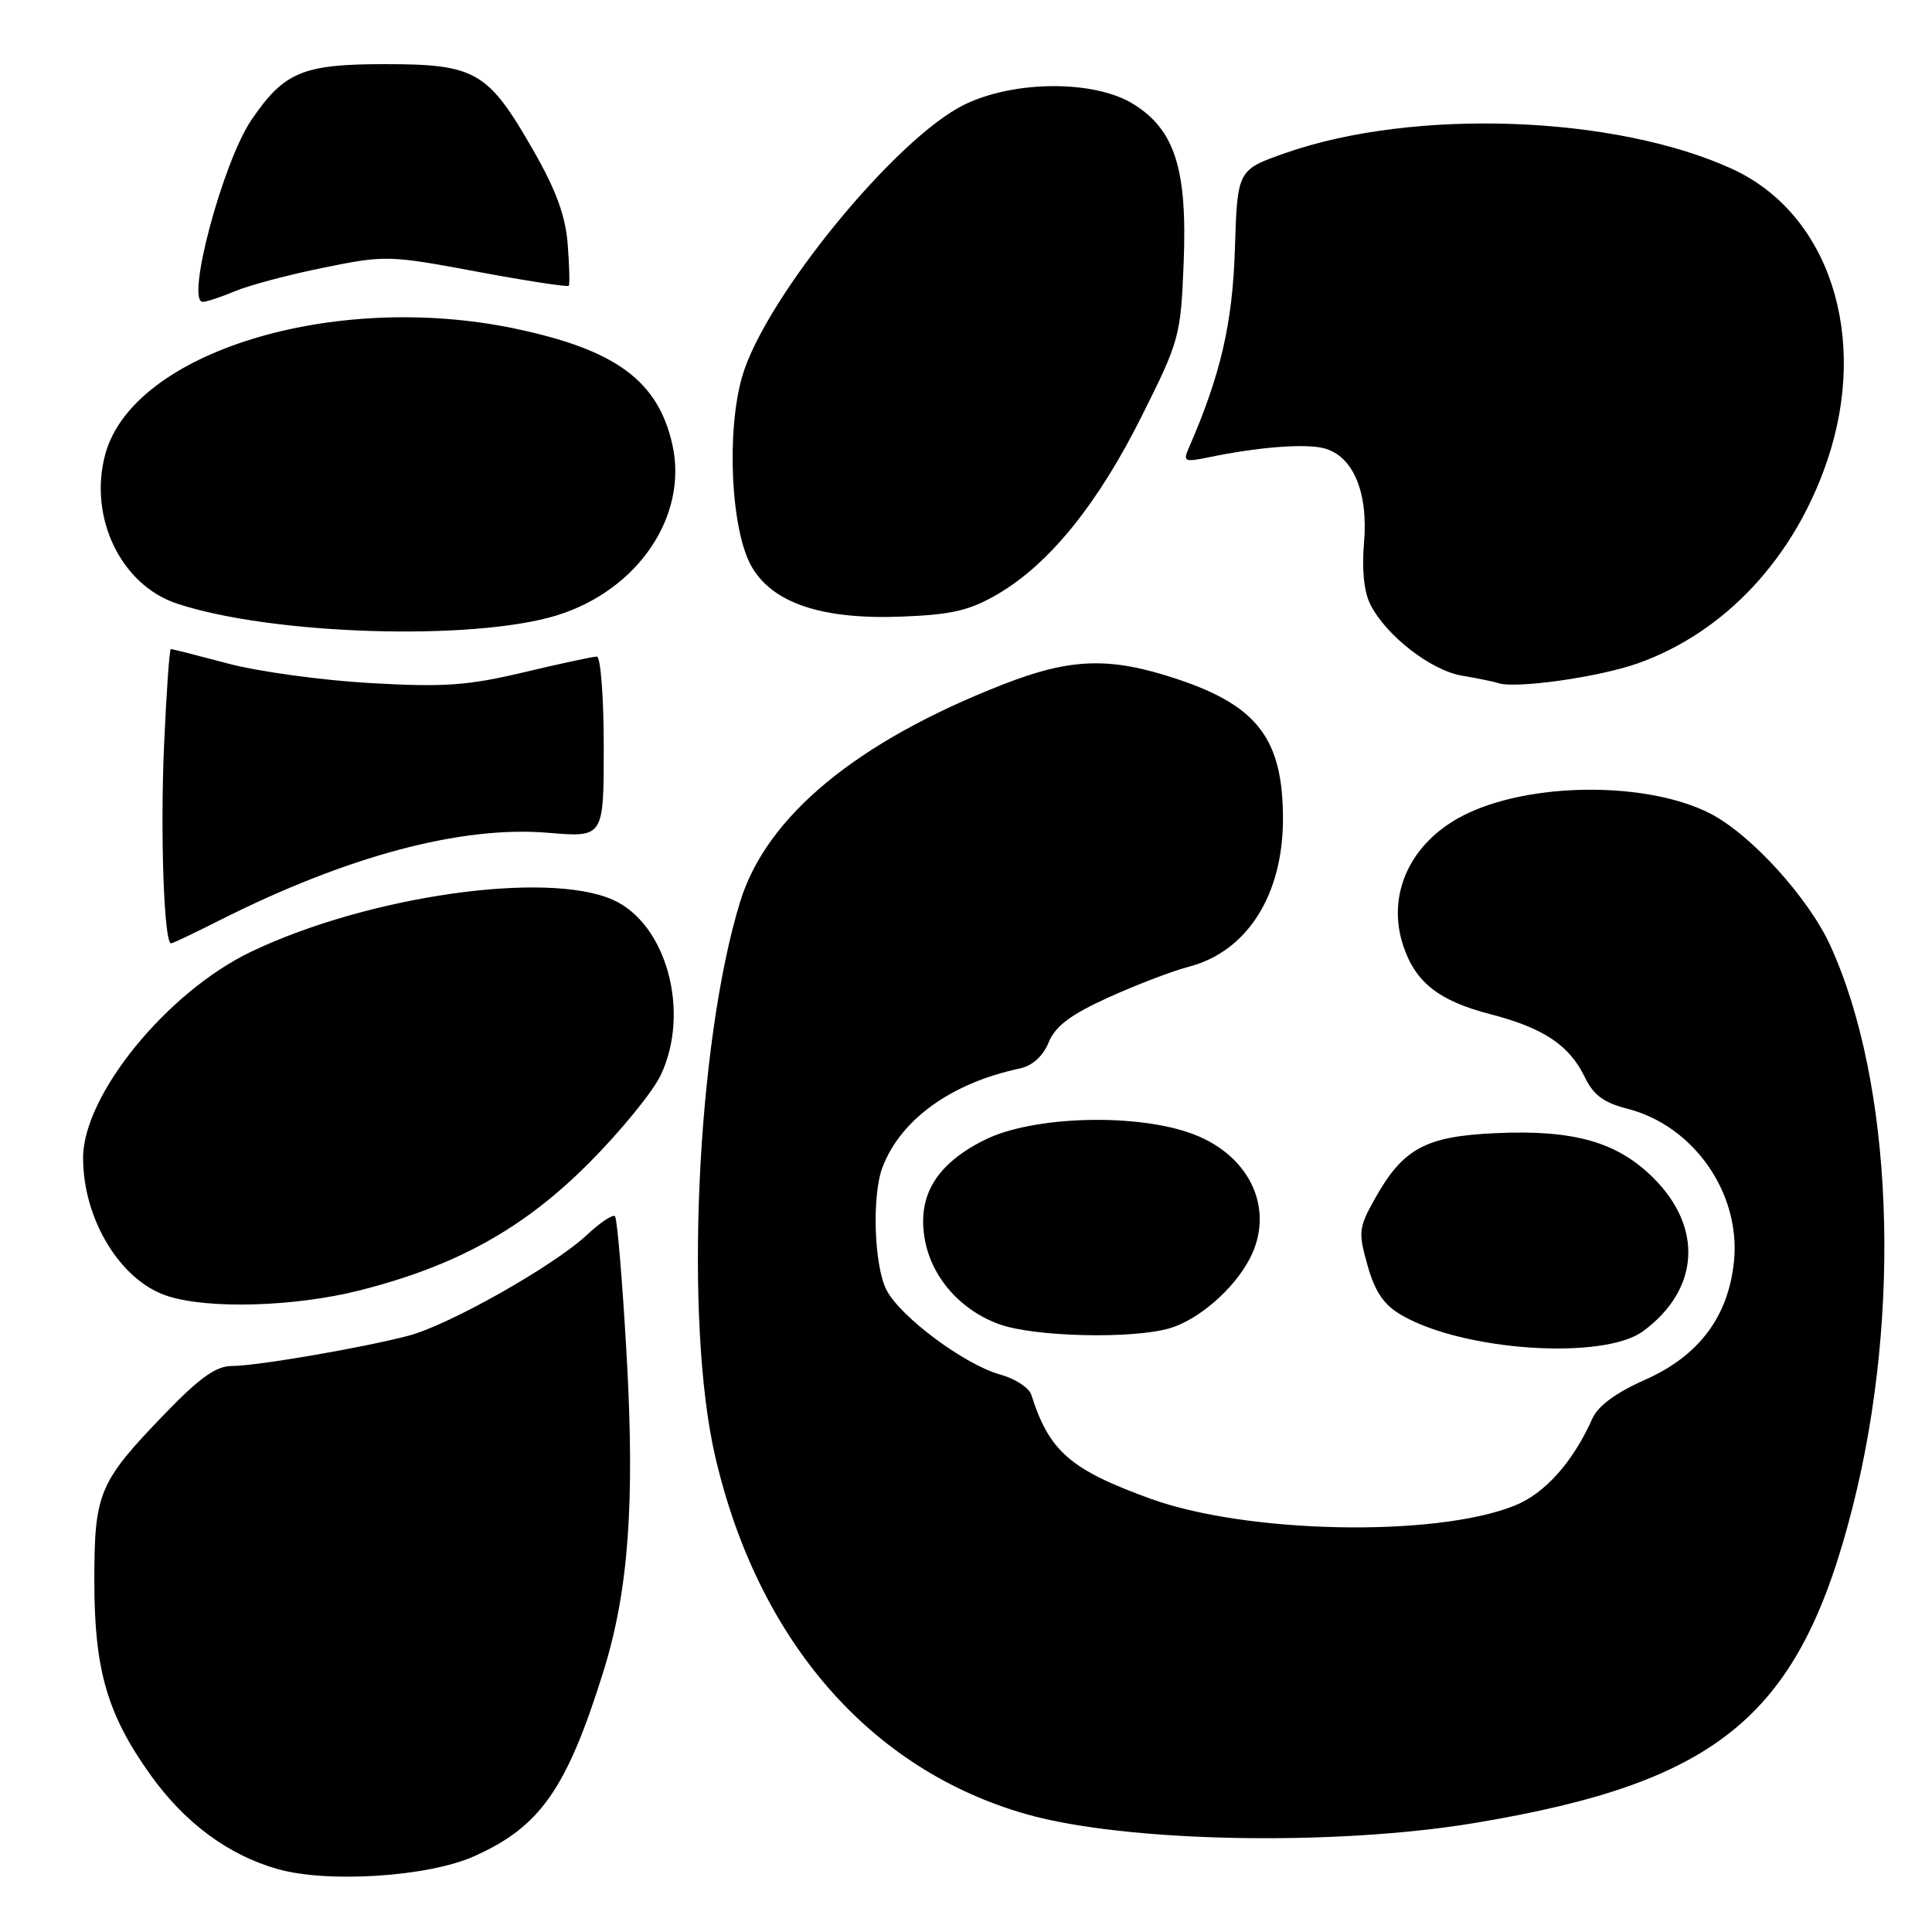 <?xml version="1.0" encoding="UTF-8" standalone="no"?>
<!DOCTYPE svg PUBLIC "-//W3C//DTD SVG 1.1//EN" "http://www.w3.org/Graphics/SVG/1.1/DTD/svg11.dtd" >
<svg xmlns="http://www.w3.org/2000/svg" xmlns:xlink="http://www.w3.org/1999/xlink" version="1.1" viewBox="0 0 256 256">
 <g >
 <path fill="currentColor"
d=" M 62.74 246.00 C 71.56 242.10 75.09 237.07 79.96 221.46 C 83.30 210.74 84.15 199.06 83.01 179.20 C 82.46 169.56 81.77 161.44 81.49 161.16 C 81.20 160.87 79.51 162.00 77.74 163.66 C 73.36 167.74 59.51 175.57 54.16 176.98 C 48.05 178.59 34.03 181.00 30.73 181.00 C 28.65 181.00 26.47 182.54 21.92 187.25 C 13.07 196.42 12.50 197.76 12.50 209.50 C 12.50 221.29 14.21 227.17 19.96 235.21 C 24.51 241.56 30.25 245.81 36.79 247.66 C 43.41 249.54 56.66 248.69 62.74 246.00 Z  M 195.50 241.54 C 227.97 236.12 238.51 227.28 245.51 199.58 C 252.04 173.77 250.82 143.44 242.52 125.28 C 239.62 118.94 231.97 110.53 226.58 107.78 C 218.16 103.49 202.59 103.62 193.90 108.05 C 186.87 111.64 183.69 118.51 185.93 125.29 C 187.54 130.17 190.64 132.61 197.46 134.38 C 204.52 136.20 207.96 138.50 210.00 142.74 C 211.14 145.10 212.51 146.12 215.66 146.92 C 224.39 149.15 230.63 158.05 229.77 167.04 C 229.06 174.41 225.13 179.67 217.97 182.83 C 214.13 184.53 211.74 186.29 211.00 187.96 C 208.42 193.74 204.71 197.90 200.68 199.51 C 190.17 203.72 165.24 203.23 152.42 198.58 C 141.80 194.72 139.04 192.32 136.65 184.81 C 136.35 183.88 134.51 182.68 132.55 182.14 C 127.83 180.84 119.32 174.51 117.47 170.94 C 115.82 167.75 115.51 158.42 116.93 154.68 C 119.35 148.33 126.04 143.51 135.12 141.58 C 136.79 141.23 138.19 139.96 138.95 138.13 C 139.84 135.96 141.84 134.46 146.82 132.19 C 150.50 130.52 155.32 128.67 157.55 128.09 C 165.25 126.08 170.00 118.60 170.00 108.50 C 170.00 97.99 166.67 93.56 156.10 90.02 C 147.08 87.00 141.93 87.16 132.81 90.73 C 113.51 98.29 101.58 108.15 98.09 119.43 C 92.30 138.18 90.63 175.18 94.77 193.00 C 100.43 217.40 115.31 234.50 136.00 240.39 C 149.11 244.12 176.81 244.66 195.50 241.54 Z  M 217.72 176.39 C 225.16 170.91 225.72 162.72 219.12 156.12 C 214.31 151.31 208.56 149.67 198.14 150.15 C 188.88 150.57 185.89 152.19 182.19 158.82 C 180.02 162.69 179.96 163.27 181.21 167.69 C 182.20 171.19 183.36 172.89 185.69 174.25 C 193.86 179.02 212.46 180.26 217.72 176.39 Z  M 154.93 176.02 C 158.77 174.92 163.47 170.85 165.59 166.80 C 168.95 160.36 165.76 153.23 158.21 150.32 C 150.83 147.47 136.94 147.83 130.50 151.03 C 124.10 154.21 121.55 158.39 122.52 164.10 C 123.38 169.21 127.27 173.65 132.50 175.50 C 137.15 177.14 149.98 177.44 154.93 176.02 Z  M 47.59 171.00 C 60.47 167.75 69.40 162.79 78.06 154.09 C 82.21 149.92 86.48 144.70 87.53 142.50 C 91.53 134.14 88.33 122.37 81.19 119.22 C 72.40 115.33 48.74 118.73 33.31 126.09 C 22.16 131.41 10.99 145.11 11.01 153.45 C 11.02 161.63 16.00 169.75 22.22 171.74 C 27.66 173.49 39.07 173.15 47.59 171.00 Z  M 28.99 122.00 C 45.99 113.42 61.14 109.38 72.65 110.35 C 80.00 110.97 80.00 110.97 80.00 98.99 C 80.00 92.35 79.59 87.00 79.08 87.00 C 78.57 87.00 74.21 87.94 69.38 89.09 C 61.93 90.85 58.84 91.07 49.05 90.51 C 42.70 90.15 34.23 88.99 30.24 87.93 C 26.25 86.87 22.83 86.00 22.64 86.00 C 22.45 86.00 22.05 91.74 21.74 98.75 C 21.22 110.49 21.73 125.00 22.67 125.00 C 22.88 125.00 25.73 123.65 28.99 122.00 Z  M 217.04 87.89 C 228.58 83.78 237.76 73.94 242.13 61.00 C 247.69 44.57 242.35 28.26 229.51 22.38 C 214.00 15.28 187.41 14.32 170.41 20.25 C 163.96 22.50 163.96 22.50 163.63 33.00 C 163.32 42.88 161.74 49.68 157.50 59.41 C 156.74 61.14 156.98 61.25 160.08 60.61 C 166.66 59.24 172.85 58.75 175.40 59.39 C 179.26 60.36 181.32 65.18 180.74 71.91 C 180.43 75.47 180.74 78.45 181.58 80.10 C 183.68 84.24 189.61 88.84 193.73 89.53 C 195.80 89.88 197.95 90.32 198.50 90.51 C 200.76 91.30 211.87 89.73 217.04 87.89 Z  M 73.78 81.54 C 84.54 78.21 91.21 68.35 89.09 58.90 C 87.19 50.45 81.59 46.33 68.18 43.53 C 44.17 38.51 17.58 46.69 13.94 60.22 C 11.70 68.55 16.03 77.54 23.48 79.99 C 36.07 84.15 62.70 84.96 73.78 81.54 Z  M 132.26 78.69 C 139.05 74.71 145.48 66.76 151.27 55.17 C 156.28 45.17 156.45 44.54 156.84 34.88 C 157.34 22.44 155.69 17.21 150.18 13.79 C 145.05 10.60 134.47 10.62 127.82 13.85 C 118.76 18.23 101.37 39.49 98.35 49.86 C 96.21 57.24 96.86 70.34 99.60 75.09 C 102.42 79.96 108.99 82.13 119.59 81.70 C 126.19 81.44 128.53 80.88 132.26 78.69 Z  M 31.17 38.57 C 33.05 37.79 38.34 36.38 42.92 35.46 C 51.04 33.81 51.55 33.82 63.18 35.99 C 69.75 37.22 75.23 38.06 75.37 37.86 C 75.51 37.66 75.44 35.17 75.22 32.33 C 74.93 28.59 73.67 25.16 70.66 19.91 C 64.66 9.44 63.04 8.50 51.00 8.50 C 40.10 8.50 37.65 9.52 33.31 15.90 C 29.53 21.45 24.57 40.00 26.87 40.00 C 27.36 40.00 29.29 39.36 31.17 38.57 Z "/>
</g>
</svg>